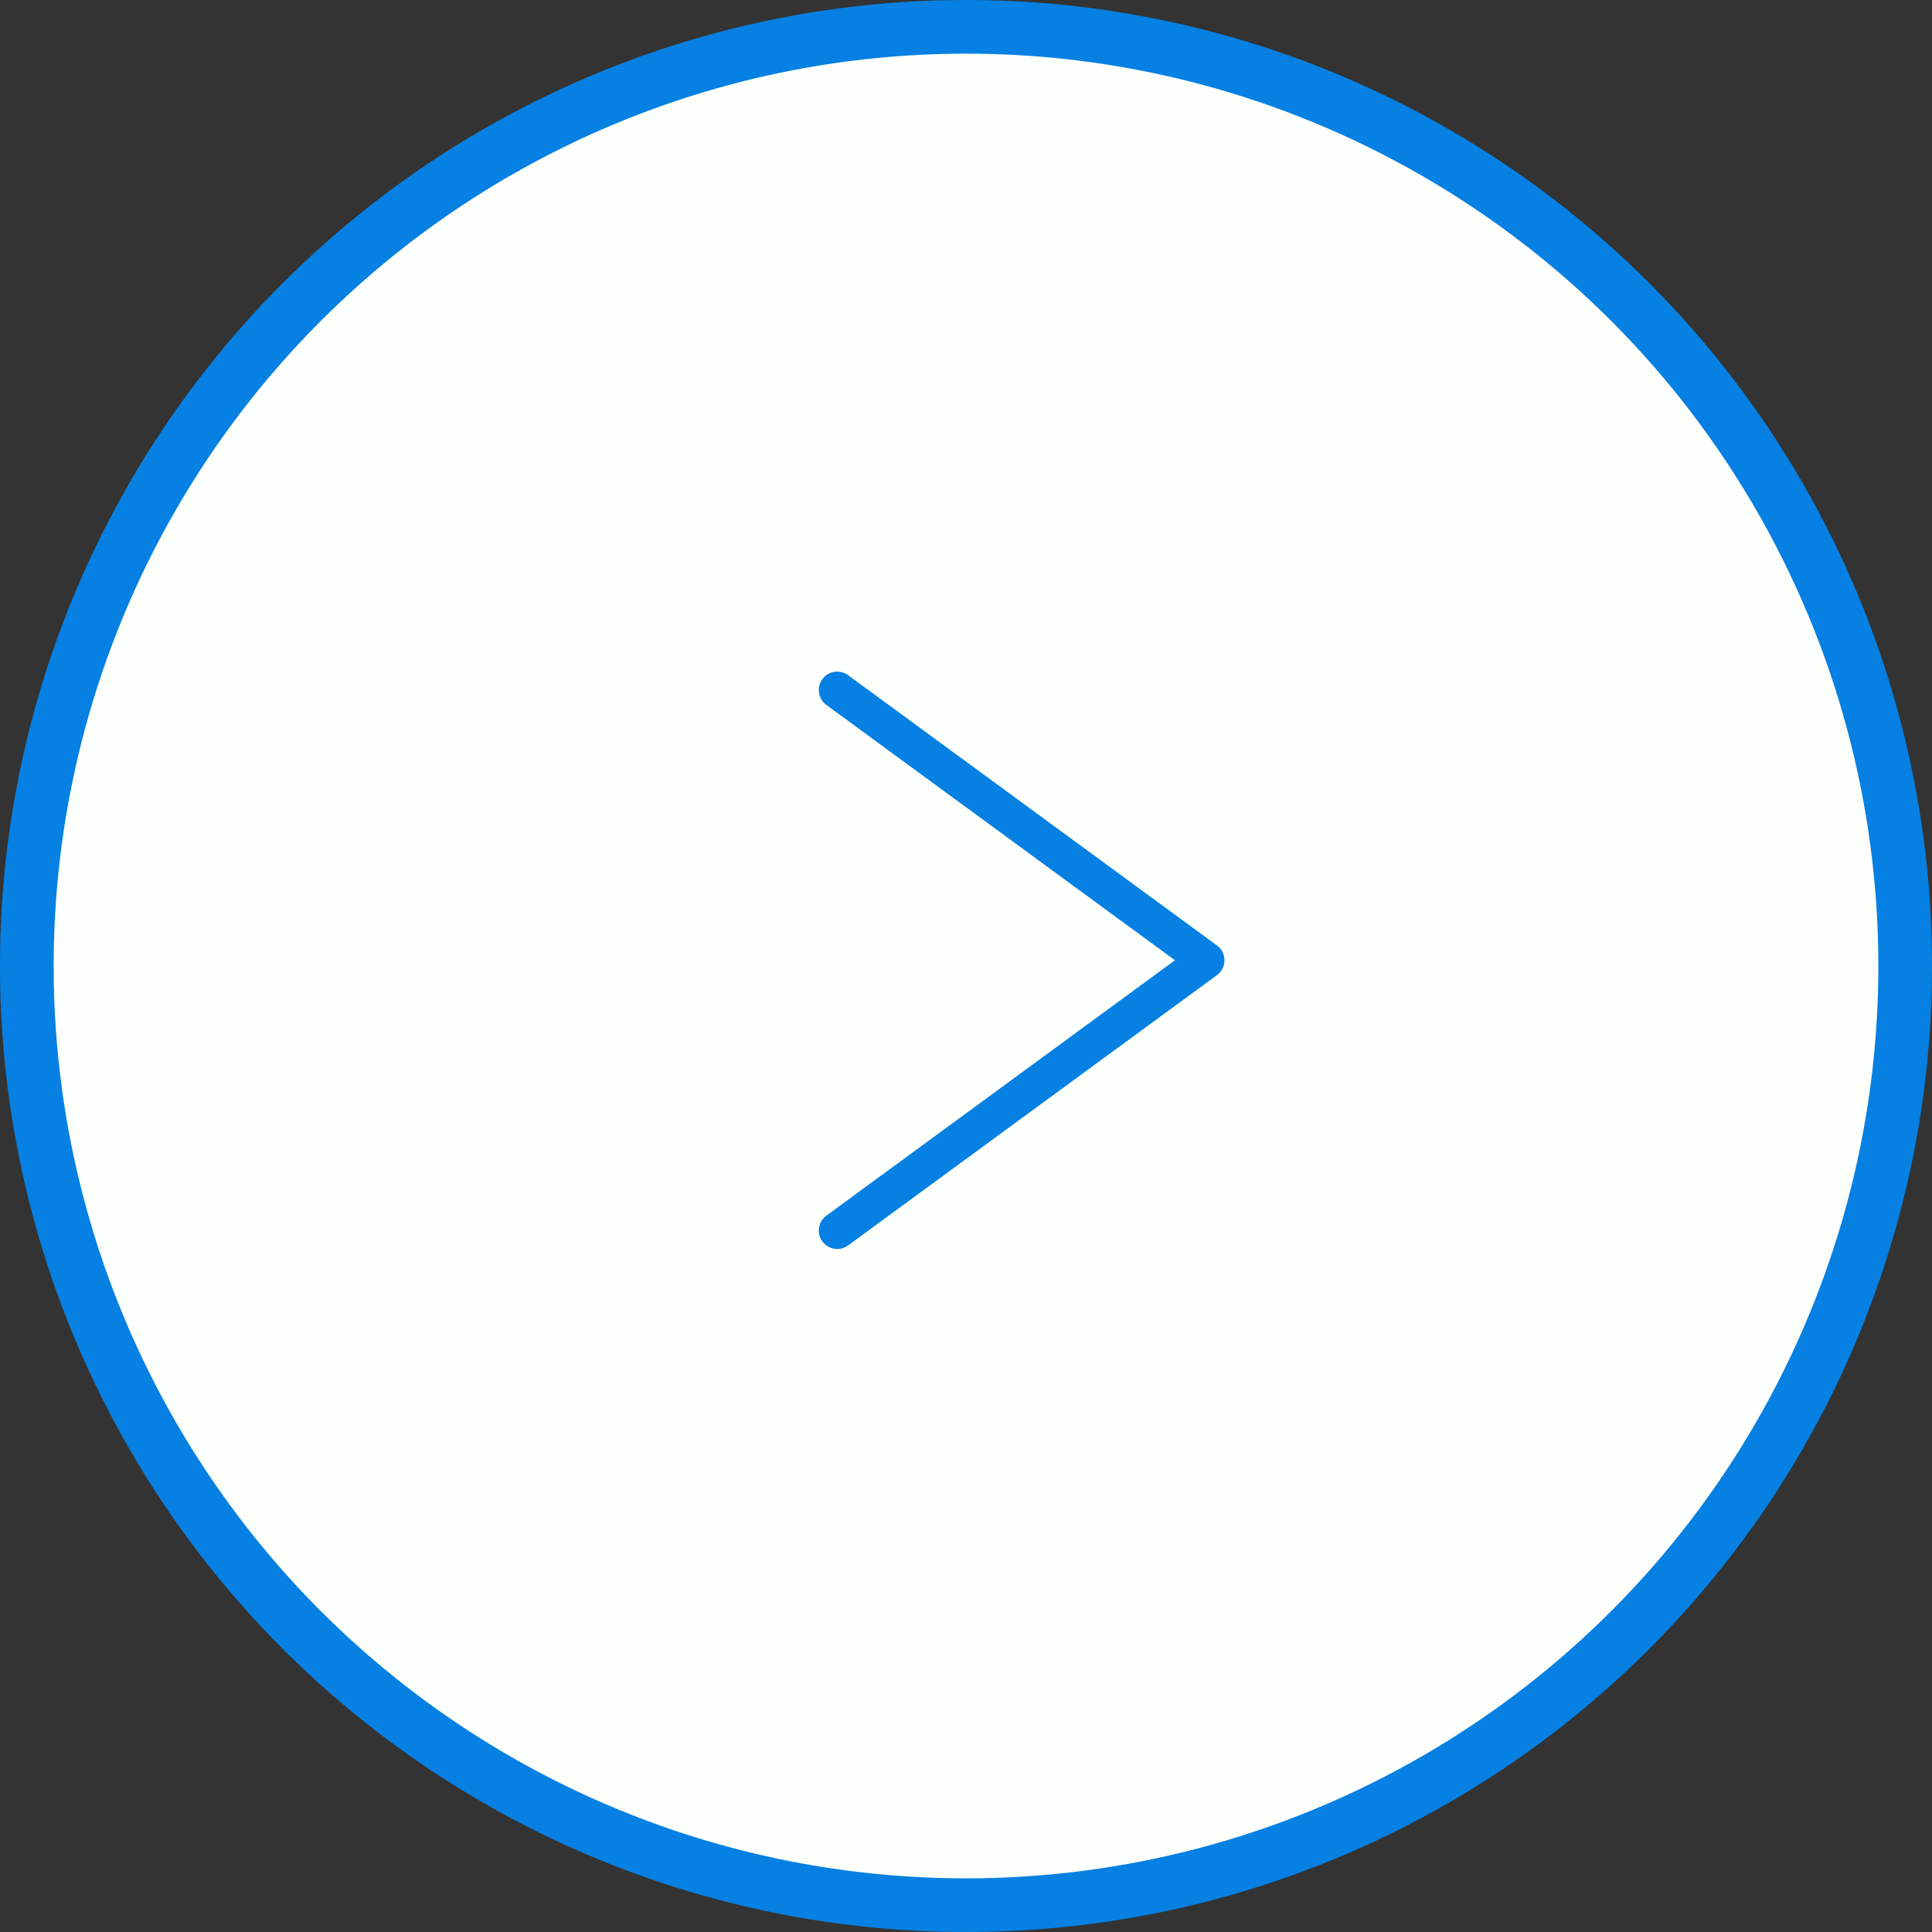 <svg width="32" height="32" viewBox="0 0 32 32" fill="none" xmlns="http://www.w3.org/2000/svg">
<rect x="0" y="0" width="32" height="32" fill="#333333" stroke="none"/>
<circle r="15.556" transform="matrix(-1 0 0 1 16 16)" fill="#FDFFFC" stroke="#0680E2" stroke-width="0.889"/>
<path fill-rule="evenodd" clip-rule="evenodd" d="M13.686 20.136C13.551 20.236 13.521 20.427 13.621 20.562C13.72 20.698 13.911 20.728 14.047 20.628L20.15 16.156C20.166 16.145 20.18 16.133 20.193 16.12C20.218 16.094 20.238 16.065 20.253 16.034C20.271 15.994 20.281 15.95 20.281 15.907C20.281 15.862 20.271 15.816 20.251 15.774C20.237 15.744 20.218 15.716 20.194 15.692C20.18 15.678 20.166 15.666 20.15 15.655L14.047 11.183C13.911 11.084 13.72 11.113 13.621 11.249C13.521 11.384 13.551 11.575 13.686 11.675L19.461 15.905L13.686 20.136Z" fill="#0680E2"/>
</svg>
